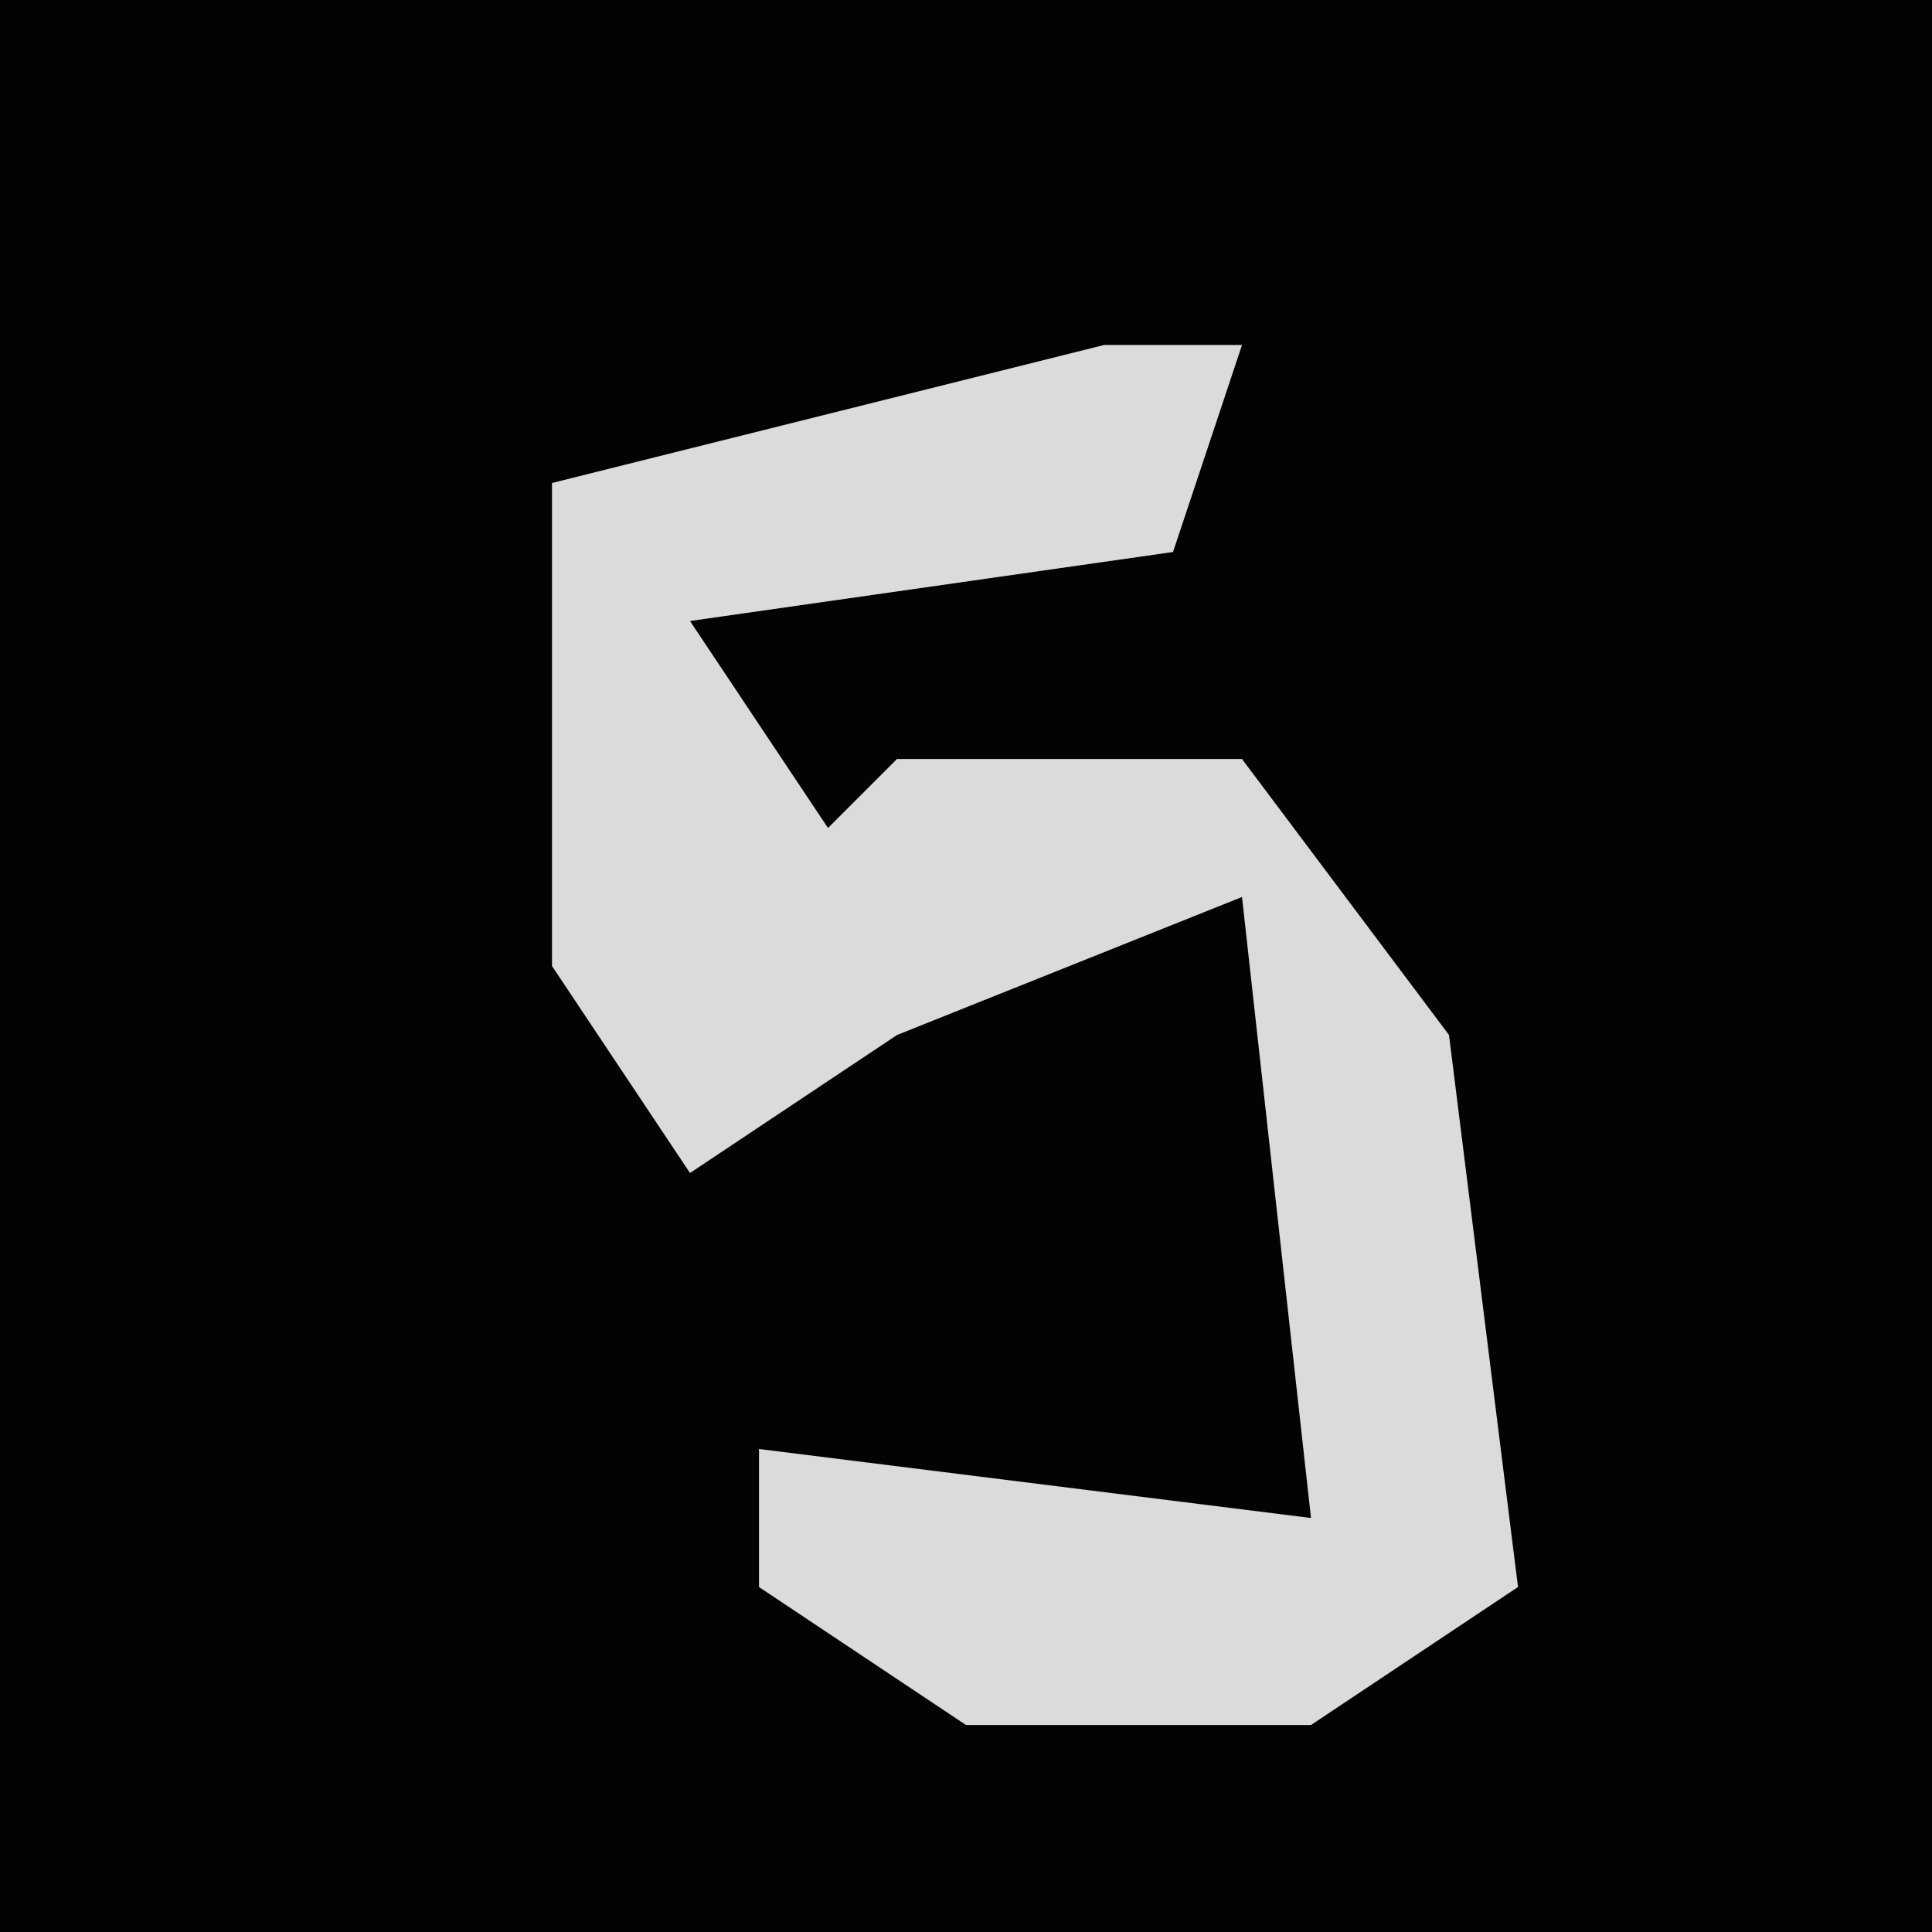 <?xml version="1.0" encoding="UTF-8"?>
<svg version="1.1" xmlns="http://www.w3.org/2000/svg" width="28" height="28">
<path d="M0,0 L28,0 L28,28 L0,28 Z " fill="#030303" transform="translate(0,0)"/>
<path d="M0,0 L2,0 L1,3 L-6,4 L-4,7 L-3,6 L2,6 L5,10 L6,18 L3,20 L-2,20 L-5,18 L-5,16 L3,17 L2,8 L-3,10 L-6,12 L-8,9 L-8,2 Z " fill="#DBDBDB" transform="translate(16,5)"/>
</svg>
